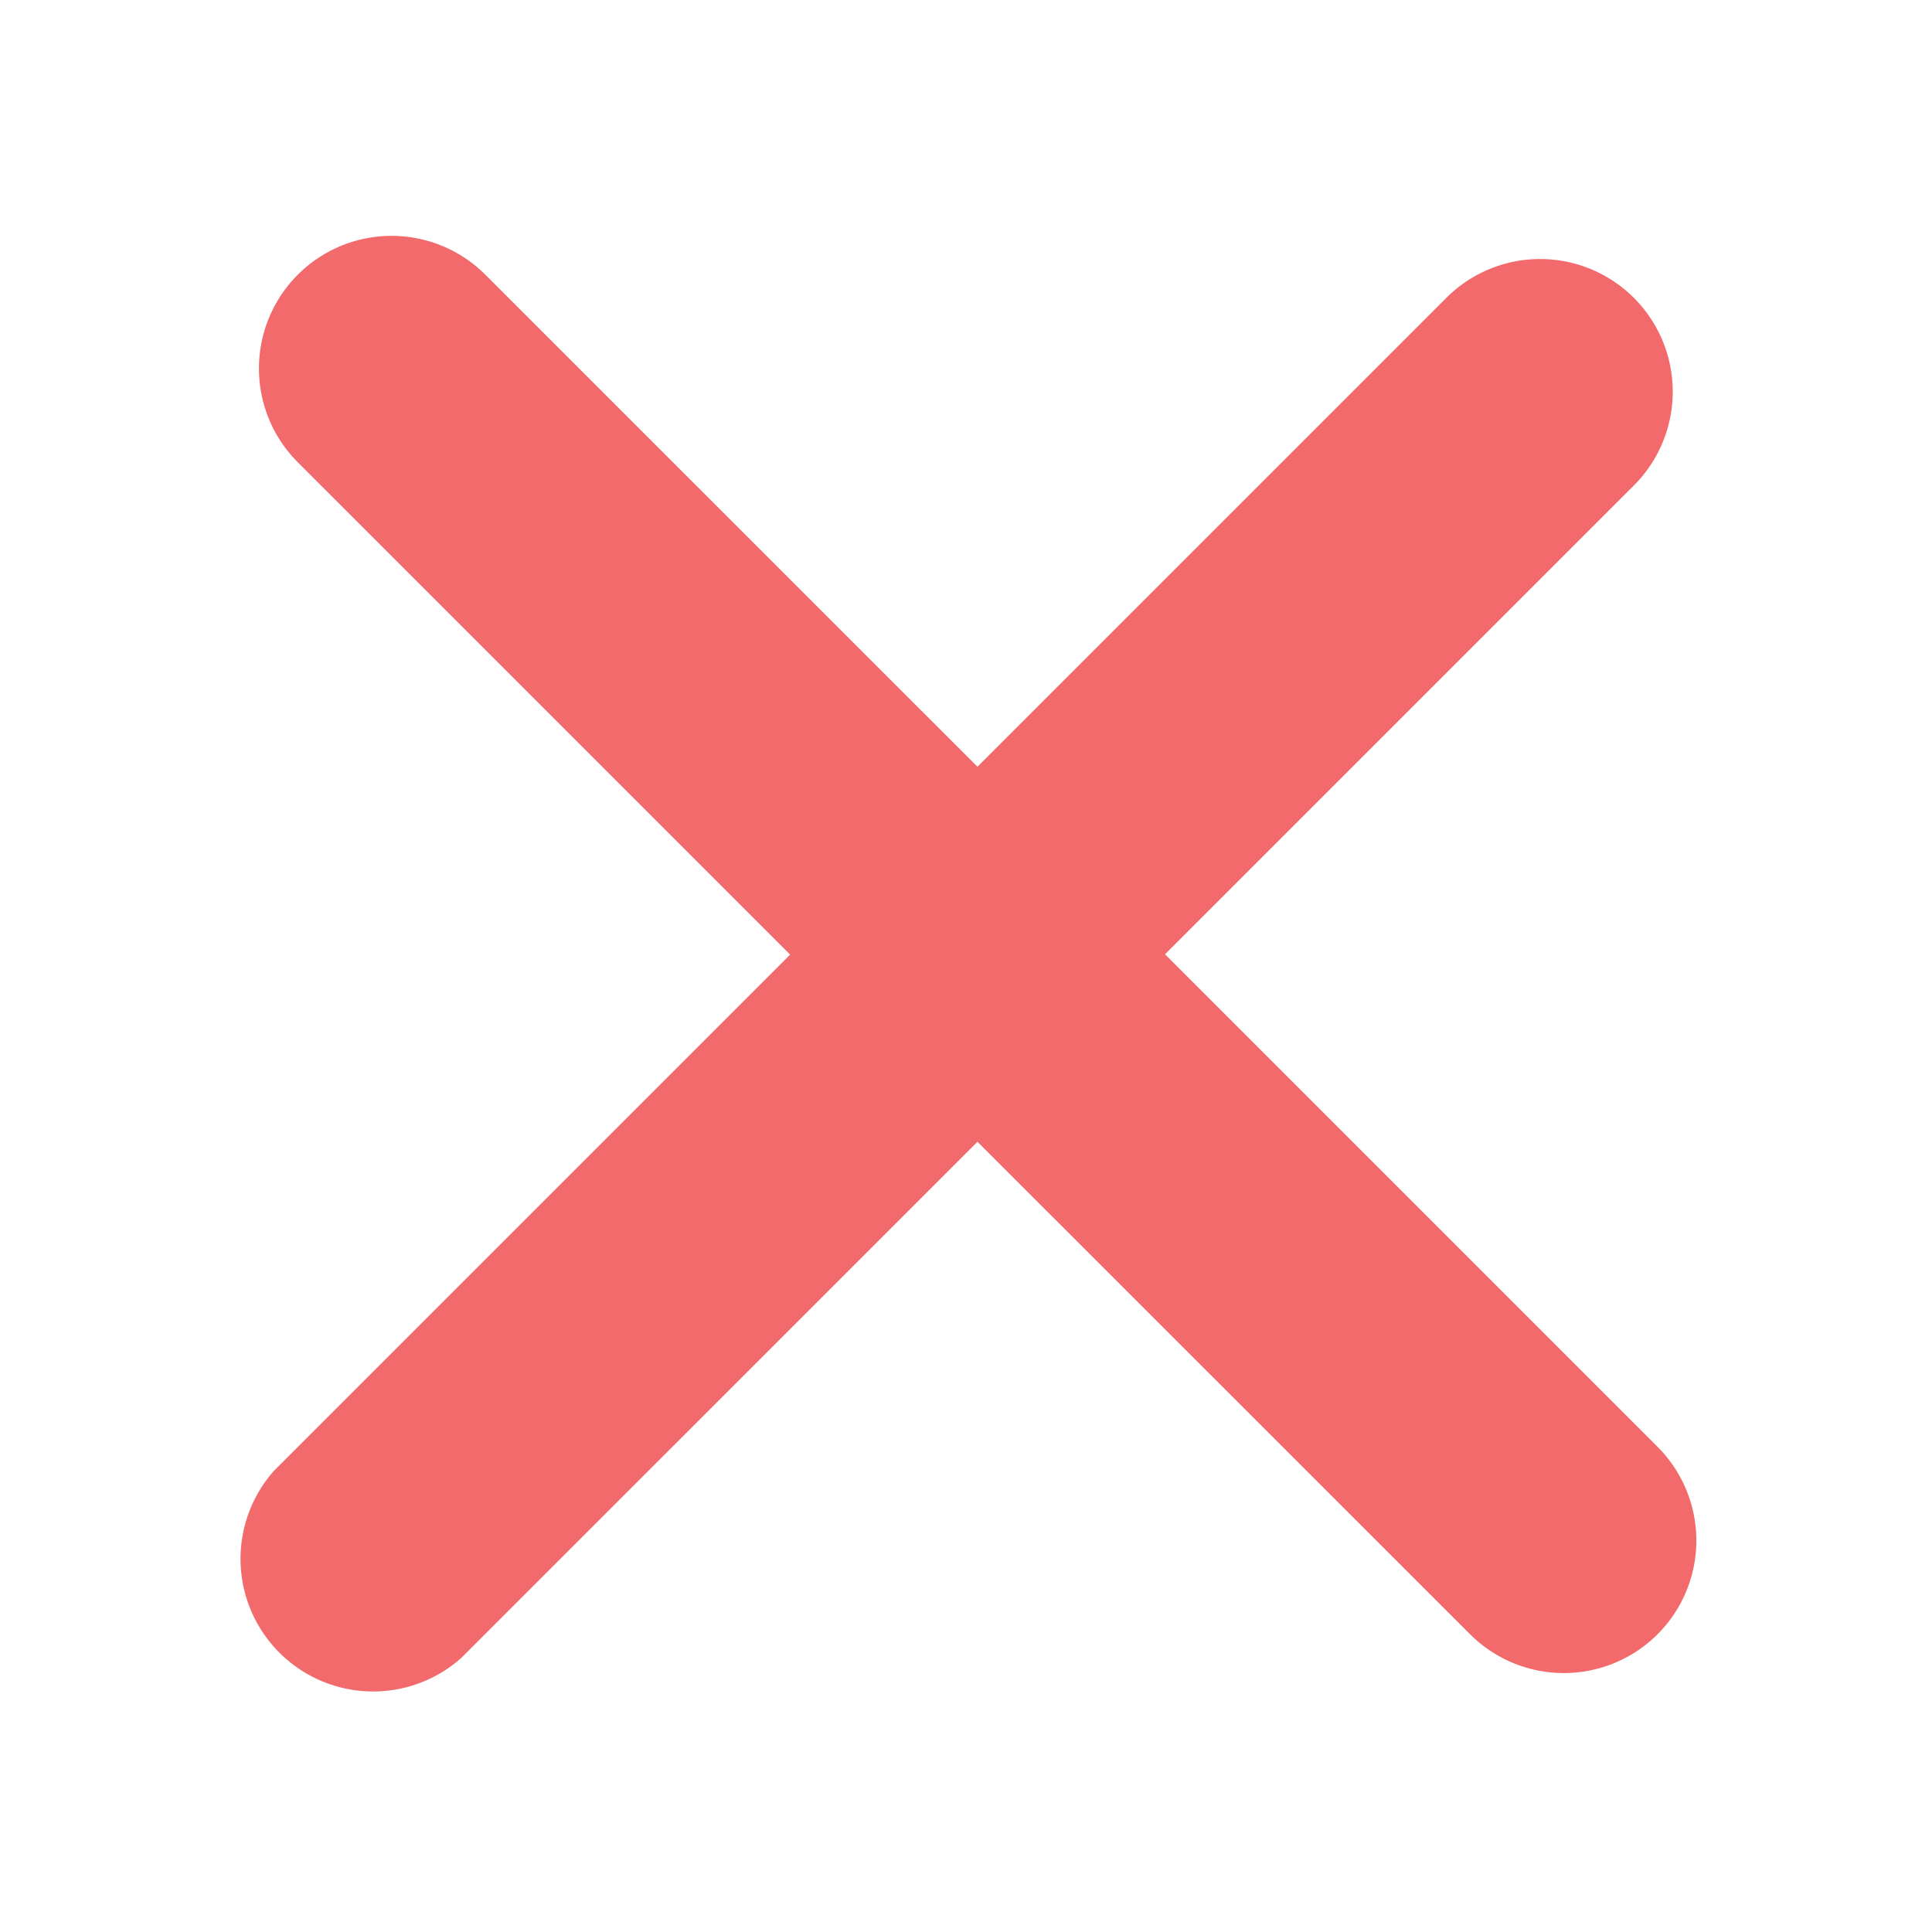 <svg xmlns="http://www.w3.org/2000/svg" xmlns:xlink="http://www.w3.org/1999/xlink" width="24.608" height="24.608" viewBox="0 0 24.608 24.608">
  <defs>
    <filter id="Path_2083" x="0" y="0" width="24.608" height="24.608" filterUnits="userSpaceOnUse">
      <feOffset dy="2" input="SourceAlpha"/>
      <feGaussianBlur stdDeviation="1" result="blur"/>
      <feFlood flood-color="#fff"/>
      <feComposite operator="in" in2="blur"/>
      <feComposite in="SourceGraphic"/>
    </filter>
  </defs>
  <g id="close-icon-1" transform="translate(-14.65 -17.071)">
    <g transform="matrix(1, 0, 0, 1, 14.65, 17.07)" filter="url(#Path_2083)">
      <path id="Path_2083-2" data-name="Path 2083" d="M35.763,35.886a1.689,1.689,0,0,1-2.389,0L27.1,29.614l-6.57,6.57A1.689,1.689,0,0,1,18.144,33.8l6.57-6.57-6.271-6.271a1.689,1.689,0,0,1,2.389-2.389L27.1,24.837l5.972-5.972a1.689,1.689,0,1,1,2.389,2.389l-5.972,5.972L35.763,33.5A1.689,1.689,0,0,1,35.763,35.886Z" transform="translate(-14.65 -17.07)" fill="#f26a6b"/>
    </g>
  </g>
</svg>
